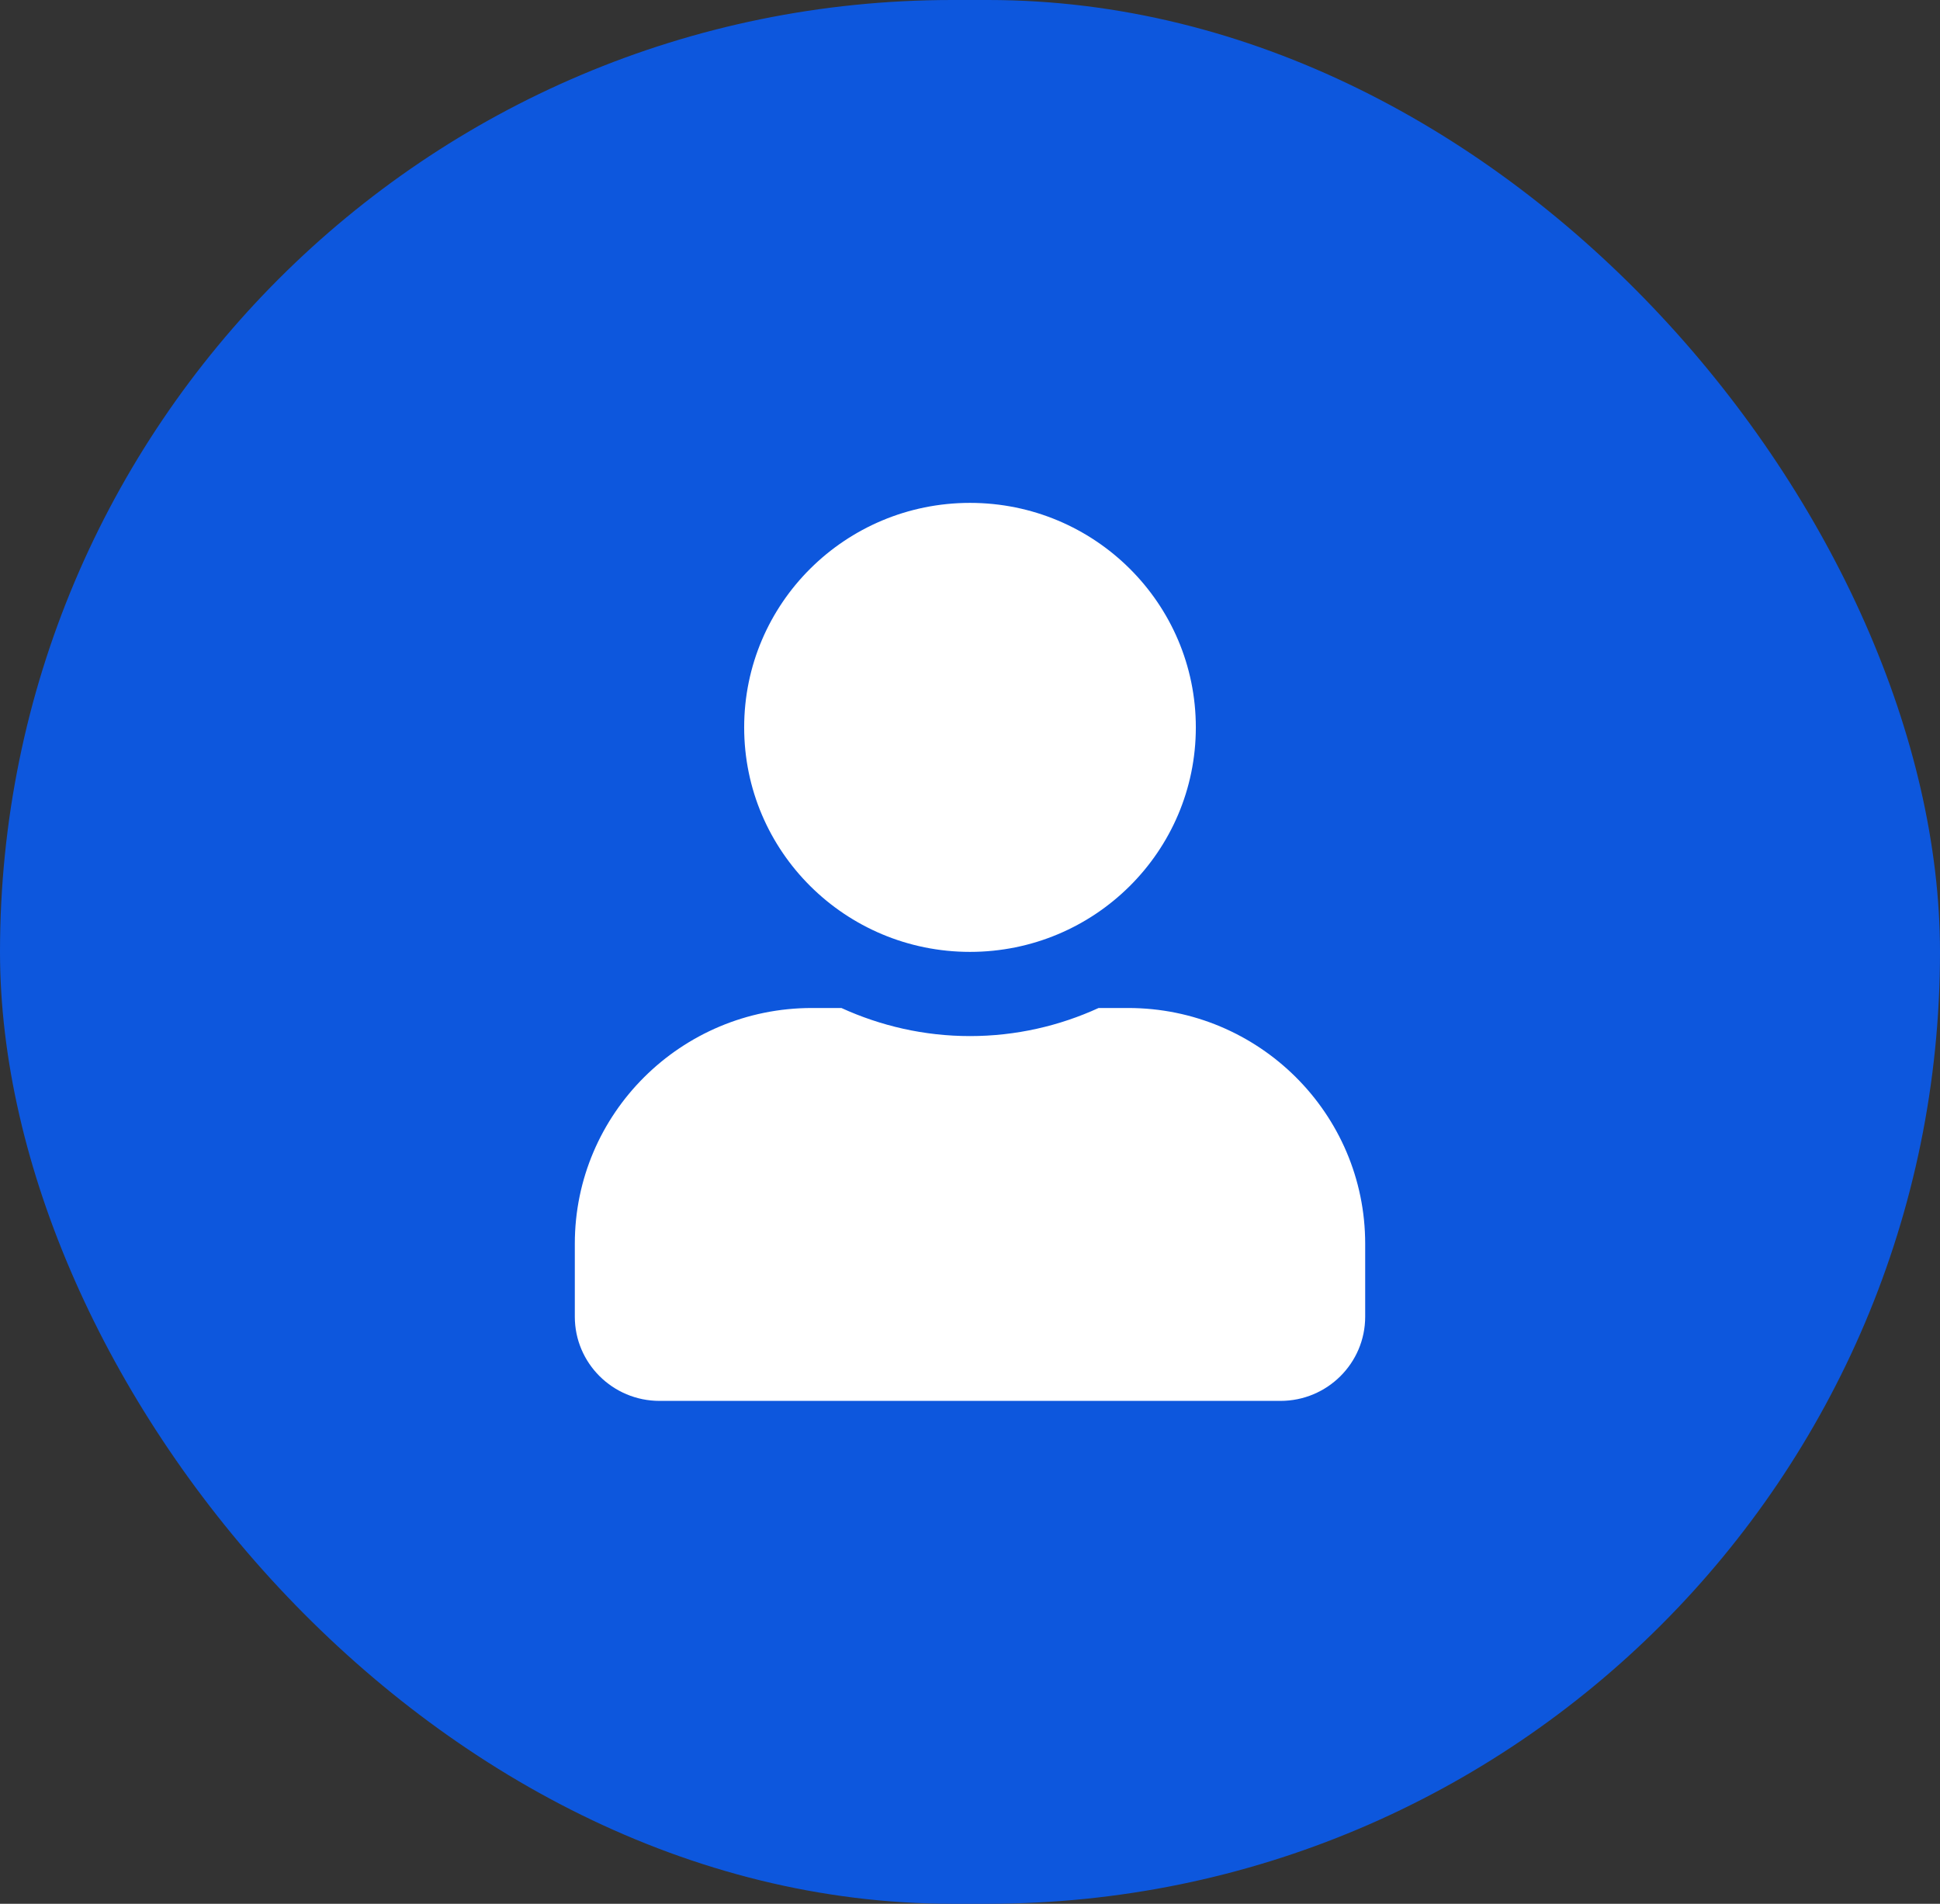 <svg width="54" height="53" viewBox="0 0 54 53" fill="none" xmlns="http://www.w3.org/2000/svg">
<rect x="0" y="0" width="54" height="53" fill="#333333" stroke="none"/>
<rect width="54" height="53" rx="26.5" fill="#0D57DD"/>
<path d="M27 26.5C30.472 26.5 33.286 23.702 33.286 20.25C33.286 16.798 30.472 14 27 14C23.528 14 20.714 16.798 20.714 20.25C20.714 23.702 23.528 26.5 27 26.5ZM31.4 28.062H30.58C29.49 28.561 28.277 28.844 27 28.844C25.723 28.844 24.515 28.561 23.42 28.062H22.6C18.956 28.062 16 31.002 16 34.625V36.656C16 37.95 17.056 39 18.357 39H35.643C36.944 39 38 37.95 38 36.656V34.625C38 31.002 35.044 28.062 31.4 28.062Z" fill="white"/>
</svg>

